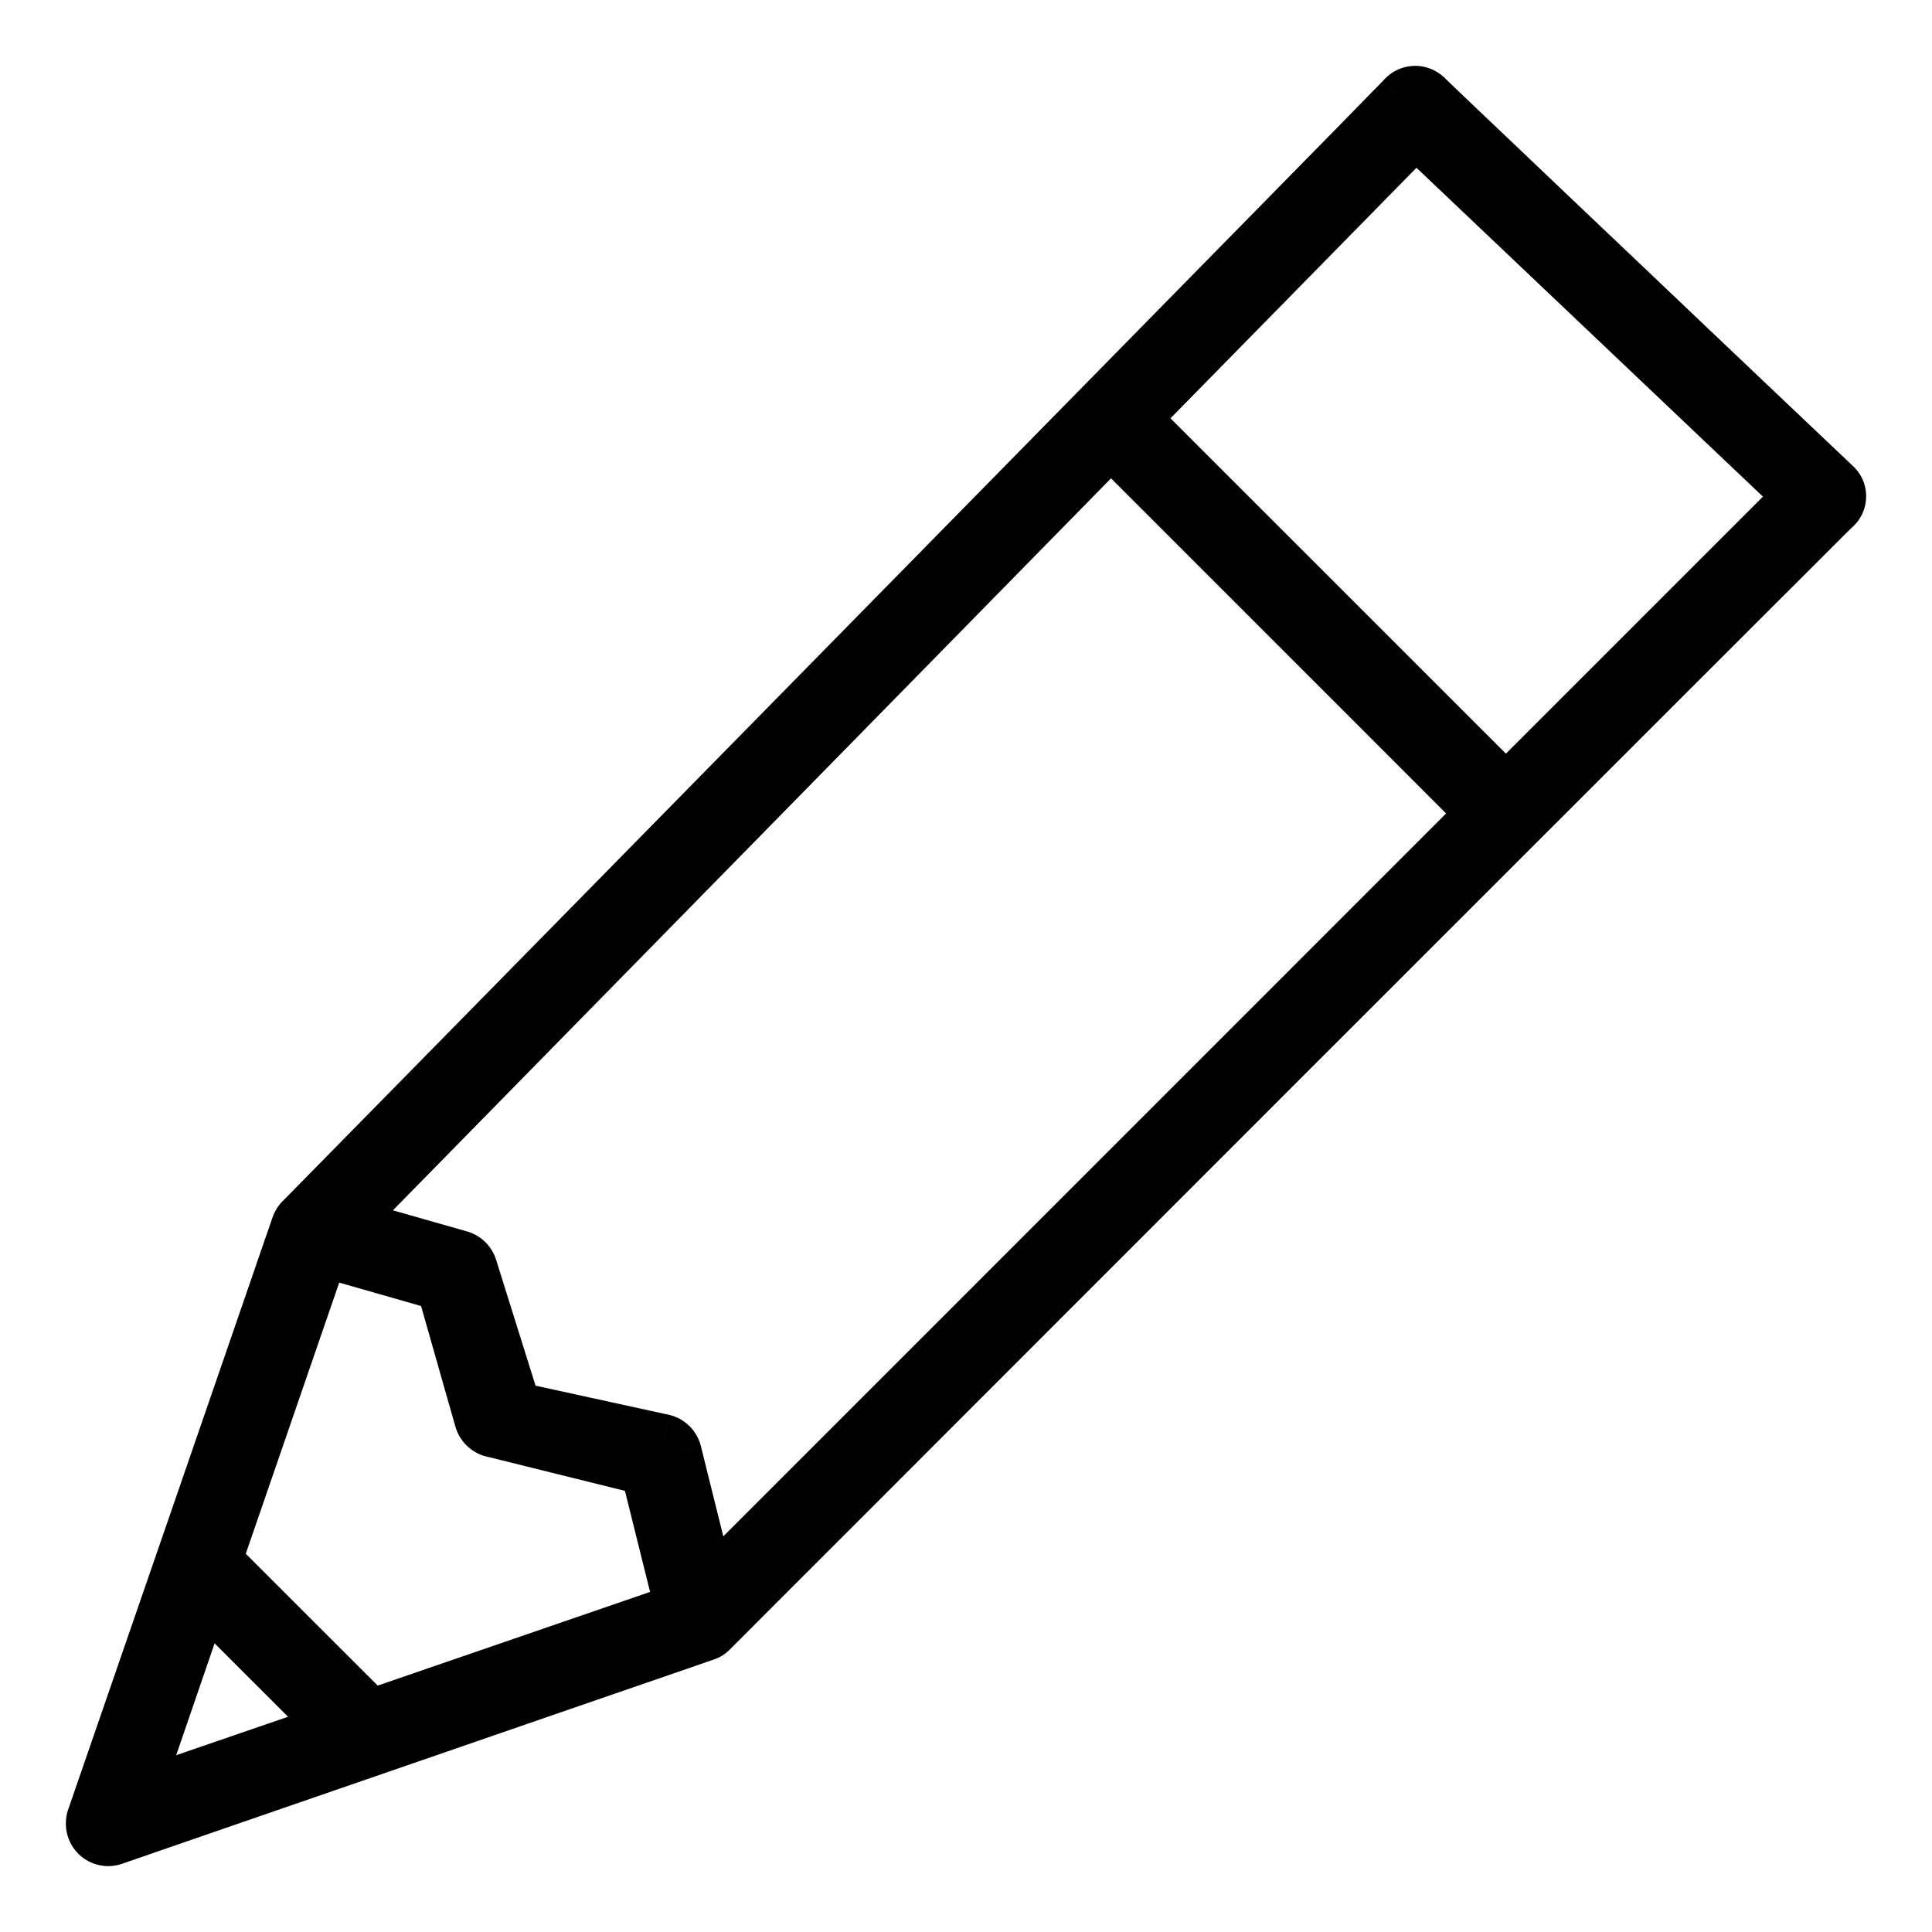 <svg width="22" height="22" viewBox="0 0 22 22" fill="none" xmlns="http://www.w3.org/2000/svg">
<path fill-rule="evenodd" clip-rule="evenodd" d="M17.148 8.936L12.977 4.765L16.123 1.56L20.433 5.651L17.148 8.936ZM8.1 17.984L7.737 16.523C7.716 16.443 7.65 16.377 7.57 16.356L5.904 15.992L5.411 14.423C5.39 14.347 5.327 14.285 5.251 14.263L4.001 13.907L12.65 5.092L14.496 6.938L16.821 9.263L8.1 17.984ZM4.234 19.481L2.512 17.759L3.704 14.299L4.997 14.67L5.426 16.174C5.447 16.255 5.513 16.321 5.593 16.342L7.323 16.77L7.701 18.289L4.234 19.481ZM1.603 20.39L2.337 18.253L3.74 19.656L1.603 20.39ZM20.921 5.481C20.887 5.452 16.326 1.12 16.291 1.08C16.248 1.032 16.185 1 16.116 1C16.043 1 15.977 1.034 15.935 1.087C15.903 1.127 3.427 13.823 3.397 13.853C3.371 13.878 3.352 13.909 3.34 13.943C3.34 13.943 1.025 20.655 1.015 20.68C1.004 20.706 1 20.738 1 20.767C1 20.896 1.104 21 1.233 21C1.261 21 1.288 20.995 1.313 20.985C1.339 20.975 8.049 18.66 8.049 18.66C8.082 18.649 8.11 18.631 8.133 18.607C8.148 18.591 20.883 5.852 20.916 5.826C20.967 5.784 21 5.722 21 5.651C21 5.582 20.969 5.522 20.921 5.481Z" fill="black"/>
<path d="M17.148 8.936L16.971 9.113L17.148 9.29L17.325 9.113L17.148 8.936ZM12.977 4.765L12.798 4.589L12.625 4.766L12.8 4.941L12.977 4.765ZM16.123 1.56L16.296 1.378L16.117 1.209L15.945 1.384L16.123 1.56ZM20.433 5.651L20.61 5.828L20.791 5.647L20.605 5.47L20.433 5.651ZM8.1 17.984L7.858 18.044L7.964 18.474L8.277 18.161L8.1 17.984ZM7.737 16.523L7.98 16.463L7.979 16.461L7.737 16.523ZM7.57 16.356L7.632 16.114L7.623 16.112L7.57 16.356ZM5.904 15.992L5.665 16.067L5.708 16.206L5.85 16.237L5.904 15.992ZM5.411 14.423L5.171 14.492L5.173 14.498L5.411 14.423ZM5.251 14.263L5.32 14.023L5.32 14.023L5.251 14.263ZM4.001 13.907L3.823 13.732L3.528 14.032L3.933 14.147L4.001 13.907ZM12.65 5.092L12.826 4.915L12.648 4.736L12.471 4.916L12.65 5.092ZM14.496 6.938L14.672 6.761L14.672 6.761L14.496 6.938ZM16.821 9.263L16.998 9.44L17.175 9.263L16.998 9.086L16.821 9.263ZM4.234 19.481L4.057 19.658L4.168 19.768L4.315 19.718L4.234 19.481ZM2.512 17.759L2.275 17.677L2.224 17.825L2.335 17.936L2.512 17.759ZM3.704 14.299L3.772 14.059L3.544 13.994L3.467 14.218L3.704 14.299ZM4.997 14.67L5.238 14.602L5.199 14.468L5.066 14.43L4.997 14.67ZM5.426 16.174L5.668 16.112L5.666 16.106L5.426 16.174ZM5.593 16.342L5.531 16.584L5.533 16.584L5.593 16.342ZM7.323 16.77L7.565 16.71L7.529 16.564L7.383 16.528L7.323 16.77ZM7.701 18.289L7.782 18.526L7.999 18.451L7.943 18.229L7.701 18.289ZM1.603 20.39L1.367 20.308L1.201 20.792L1.684 20.626L1.603 20.39ZM2.337 18.253L2.514 18.076L2.231 17.793L2.101 18.172L2.337 18.253ZM3.74 19.656L3.821 19.892L4.2 19.762L3.917 19.479L3.74 19.656ZM16.291 1.08L16.105 1.247L16.105 1.247L16.291 1.08ZM15.935 1.087L15.74 0.931L15.739 0.931L15.935 1.087ZM3.397 13.853L3.22 13.676L3.22 13.676L3.397 13.853ZM3.34 13.943L3.576 14.025L3.577 14.023L3.34 13.943ZM1.015 20.68L0.783 20.587L0.783 20.587L1.015 20.68ZM1.313 20.985L1.401 21.22L1.401 21.219L1.313 20.985ZM8.049 18.66L7.971 18.423L7.968 18.424L8.049 18.66ZM8.133 18.607L7.954 18.433L7.954 18.433L8.133 18.607ZM20.916 5.826L21.073 6.02L21.073 6.02L20.916 5.826ZM17.325 8.759L13.153 4.588L12.8 4.941L16.971 9.113L17.325 8.759ZM13.155 4.94L16.302 1.735L15.945 1.384L12.798 4.589L13.155 4.94ZM15.951 1.741L20.261 5.832L20.605 5.47L16.296 1.378L15.951 1.741ZM20.256 5.474L16.971 8.759L17.325 9.113L20.61 5.828L20.256 5.474ZM8.343 17.924L7.98 16.463L7.494 16.584L7.858 18.044L8.343 17.924ZM7.979 16.461C7.936 16.293 7.8 16.157 7.632 16.114L7.507 16.598C7.501 16.597 7.499 16.594 7.499 16.594C7.499 16.594 7.496 16.592 7.495 16.586L7.979 16.461ZM7.623 16.112L5.957 15.748L5.85 16.237L7.516 16.6L7.623 16.112ZM6.142 15.918L5.65 14.348L5.173 14.498L5.665 16.067L6.142 15.918ZM5.652 14.354C5.606 14.196 5.479 14.068 5.32 14.023L5.183 14.504C5.177 14.502 5.175 14.5 5.175 14.499C5.175 14.499 5.173 14.497 5.171 14.492L5.652 14.354ZM5.32 14.023L4.07 13.667L3.933 14.147L5.183 14.504L5.32 14.023ZM4.18 14.082L12.828 5.267L12.471 4.916L3.823 13.732L4.18 14.082ZM12.473 5.268L14.319 7.114L14.672 6.761L12.826 4.915L12.473 5.268ZM14.319 7.114L16.644 9.44L16.998 9.086L14.672 6.761L14.319 7.114ZM16.644 9.086L7.924 17.807L8.277 18.161L16.998 9.44L16.644 9.086ZM4.411 19.304L2.688 17.582L2.335 17.936L4.057 19.658L4.411 19.304ZM2.748 17.84L3.94 14.381L3.467 14.218L2.275 17.677L2.748 17.84ZM3.635 14.54L4.928 14.91L5.066 14.43L3.772 14.059L3.635 14.54ZM4.757 14.739L5.185 16.243L5.666 16.106L5.238 14.602L4.757 14.739ZM5.184 16.237C5.227 16.405 5.362 16.54 5.531 16.584L5.655 16.099C5.662 16.101 5.664 16.103 5.664 16.104C5.664 16.104 5.666 16.106 5.668 16.112L5.184 16.237ZM5.533 16.584L7.263 17.013L7.383 16.528L5.653 16.099L5.533 16.584ZM7.08 16.831L7.458 18.35L7.943 18.229L7.565 16.71L7.08 16.831ZM7.619 18.053L4.153 19.245L4.315 19.718L7.782 18.526L7.619 18.053ZM1.84 20.471L2.574 18.334L2.101 18.172L1.367 20.308L1.84 20.471ZM2.16 18.43L3.563 19.832L3.917 19.479L2.514 18.076L2.16 18.43ZM3.659 19.419L1.522 20.153L1.684 20.626L3.821 19.892L3.659 19.419ZM21.083 5.291C21.086 5.293 21.019 5.23 20.886 5.104C20.758 4.983 20.577 4.811 20.36 4.605C19.927 4.195 19.353 3.649 18.779 3.103C18.204 2.558 17.63 2.011 17.197 1.599C16.98 1.393 16.799 1.221 16.671 1.099C16.607 1.037 16.556 0.989 16.521 0.955C16.479 0.915 16.471 0.906 16.477 0.913L16.105 1.247C16.115 1.259 16.147 1.289 16.175 1.316C16.211 1.35 16.262 1.399 16.326 1.46C16.454 1.583 16.636 1.755 16.852 1.962C17.285 2.374 17.86 2.92 18.434 3.466C19.577 4.552 20.735 5.651 20.759 5.671L21.083 5.291ZM16.477 0.913C16.392 0.819 16.264 0.75 16.116 0.75V1.25C16.111 1.25 16.108 1.249 16.106 1.248C16.105 1.248 16.105 1.247 16.105 1.247L16.477 0.913ZM16.116 0.75C15.964 0.75 15.828 0.821 15.74 0.931L16.13 1.244C16.127 1.247 16.122 1.25 16.116 1.25V0.75ZM15.739 0.931C15.748 0.92 15.757 0.911 15.751 0.918C15.749 0.919 15.747 0.921 15.744 0.925C15.738 0.931 15.729 0.94 15.717 0.953C15.693 0.978 15.657 1.014 15.61 1.062C15.517 1.157 15.382 1.295 15.21 1.471C14.865 1.822 14.375 2.321 13.788 2.919C12.614 4.115 11.05 5.707 9.487 7.298C7.923 8.89 6.36 10.481 5.186 11.676C4.599 12.274 4.109 12.772 3.765 13.122C3.593 13.297 3.457 13.435 3.364 13.53C3.317 13.577 3.281 13.614 3.257 13.639C3.231 13.665 3.22 13.676 3.22 13.676L3.573 14.03C3.59 14.014 6.718 10.83 9.843 7.649C11.407 6.057 12.97 4.466 14.145 3.269C14.732 2.671 15.222 2.172 15.566 1.821C15.739 1.645 15.874 1.507 15.968 1.412C16.014 1.364 16.05 1.327 16.075 1.302C16.087 1.289 16.097 1.279 16.104 1.272C16.107 1.268 16.11 1.265 16.113 1.263C16.114 1.262 16.115 1.26 16.117 1.259C16.117 1.258 16.119 1.256 16.12 1.255C16.122 1.253 16.126 1.248 16.13 1.244L15.739 0.931ZM3.22 13.676C3.169 13.727 3.128 13.791 3.103 13.864L3.577 14.023C3.576 14.028 3.574 14.03 3.573 14.03L3.22 13.676ZM3.34 13.943C3.104 13.862 3.104 13.862 3.104 13.862C3.104 13.862 3.104 13.862 3.104 13.862C3.104 13.862 3.104 13.863 3.103 13.863C3.103 13.864 3.103 13.865 3.102 13.867C3.101 13.87 3.099 13.875 3.097 13.881C3.093 13.894 3.086 13.913 3.078 13.937C3.061 13.986 3.036 14.059 3.004 14.15C2.941 14.334 2.85 14.596 2.742 14.911C2.525 15.541 2.235 16.38 1.945 17.221C1.655 18.061 1.364 18.903 1.146 19.535C0.925 20.176 0.782 20.588 0.783 20.587L1.246 20.774C1.255 20.753 1.84 19.057 2.417 17.384C2.708 16.543 2.997 15.704 3.215 15.074C3.323 14.759 3.414 14.497 3.477 14.313C3.509 14.222 3.534 14.149 3.55 14.1C3.559 14.076 3.565 14.057 3.57 14.044C3.572 14.038 3.574 14.033 3.575 14.03C3.575 14.028 3.576 14.027 3.576 14.026C3.576 14.026 3.576 14.025 3.576 14.025C3.576 14.025 3.576 14.025 3.576 14.025C3.576 14.025 3.576 14.025 3.34 13.943ZM0.783 20.587C0.756 20.653 0.75 20.719 0.75 20.767H1.25C1.25 20.763 1.25 20.761 1.25 20.761C1.25 20.761 1.25 20.762 1.25 20.764C1.249 20.766 1.248 20.769 1.247 20.773L0.783 20.587ZM0.75 20.767C0.75 21.034 0.966 21.25 1.233 21.25V20.75C1.242 20.75 1.25 20.758 1.25 20.767H0.75ZM1.233 21.25C1.291 21.25 1.348 21.239 1.401 21.22L1.225 20.752C1.227 20.75 1.23 20.75 1.233 20.75V21.25ZM1.401 21.219C1.4 21.22 1.501 21.185 1.691 21.119C1.877 21.055 2.142 20.963 2.458 20.854C3.091 20.636 3.932 20.345 4.773 20.055C5.613 19.765 6.453 19.475 7.082 19.258C7.397 19.15 7.659 19.059 7.843 18.996C7.934 18.964 8.006 18.939 8.056 18.922C8.08 18.914 8.099 18.907 8.112 18.903C8.118 18.901 8.123 18.899 8.126 18.898C8.128 18.897 8.129 18.897 8.13 18.897C8.13 18.896 8.13 18.896 8.131 18.896C8.131 18.896 8.131 18.896 8.131 18.896C8.131 18.896 8.131 18.896 8.049 18.66C7.968 18.424 7.968 18.424 7.968 18.424C7.968 18.424 7.968 18.424 7.968 18.424C7.967 18.424 7.967 18.424 7.967 18.424C7.966 18.424 7.965 18.425 7.963 18.425C7.96 18.426 7.955 18.428 7.949 18.43C7.936 18.435 7.917 18.441 7.893 18.45C7.843 18.467 7.771 18.491 7.679 18.523C7.496 18.586 7.234 18.677 6.919 18.785C6.29 19.003 5.45 19.293 4.609 19.583C2.933 20.161 1.242 20.745 1.224 20.752L1.401 21.219ZM8.128 18.897C8.202 18.873 8.264 18.831 8.313 18.781L7.954 18.433C7.957 18.43 7.962 18.425 7.971 18.423L8.128 18.897ZM8.313 18.781C8.312 18.782 8.36 18.733 8.456 18.638C8.55 18.544 8.687 18.406 8.862 18.231C9.212 17.881 9.711 17.382 10.309 16.784C11.505 15.587 13.1 13.992 14.694 12.397C16.289 10.802 17.885 9.207 19.083 8.009C19.683 7.409 20.183 6.91 20.534 6.559C20.71 6.383 20.848 6.245 20.943 6.15C20.991 6.103 21.027 6.067 21.052 6.042C21.065 6.03 21.074 6.02 21.081 6.014C21.084 6.011 21.086 6.009 21.087 6.008C21.095 6 21.084 6.011 21.073 6.02L20.759 5.631C20.754 5.635 20.748 5.64 20.746 5.642C20.745 5.643 20.743 5.645 20.743 5.645C20.741 5.647 20.74 5.648 20.738 5.649C20.736 5.652 20.733 5.655 20.73 5.658C20.723 5.665 20.713 5.675 20.7 5.687C20.675 5.712 20.638 5.749 20.59 5.796C20.495 5.891 20.357 6.029 20.181 6.205C19.829 6.556 19.329 7.056 18.73 7.655C17.531 8.853 15.936 10.449 14.341 12.044C11.153 15.232 7.963 18.423 7.954 18.433L8.313 18.781ZM21.073 6.02C21.179 5.935 21.25 5.803 21.25 5.651H20.75C20.75 5.648 20.751 5.643 20.753 5.639C20.755 5.635 20.758 5.632 20.759 5.631L21.073 6.02ZM21.25 5.651C21.25 5.505 21.184 5.377 21.083 5.291L20.759 5.671C20.757 5.67 20.755 5.667 20.753 5.663C20.751 5.659 20.75 5.655 20.75 5.651H21.25Z" fill="black"/>
</svg>
